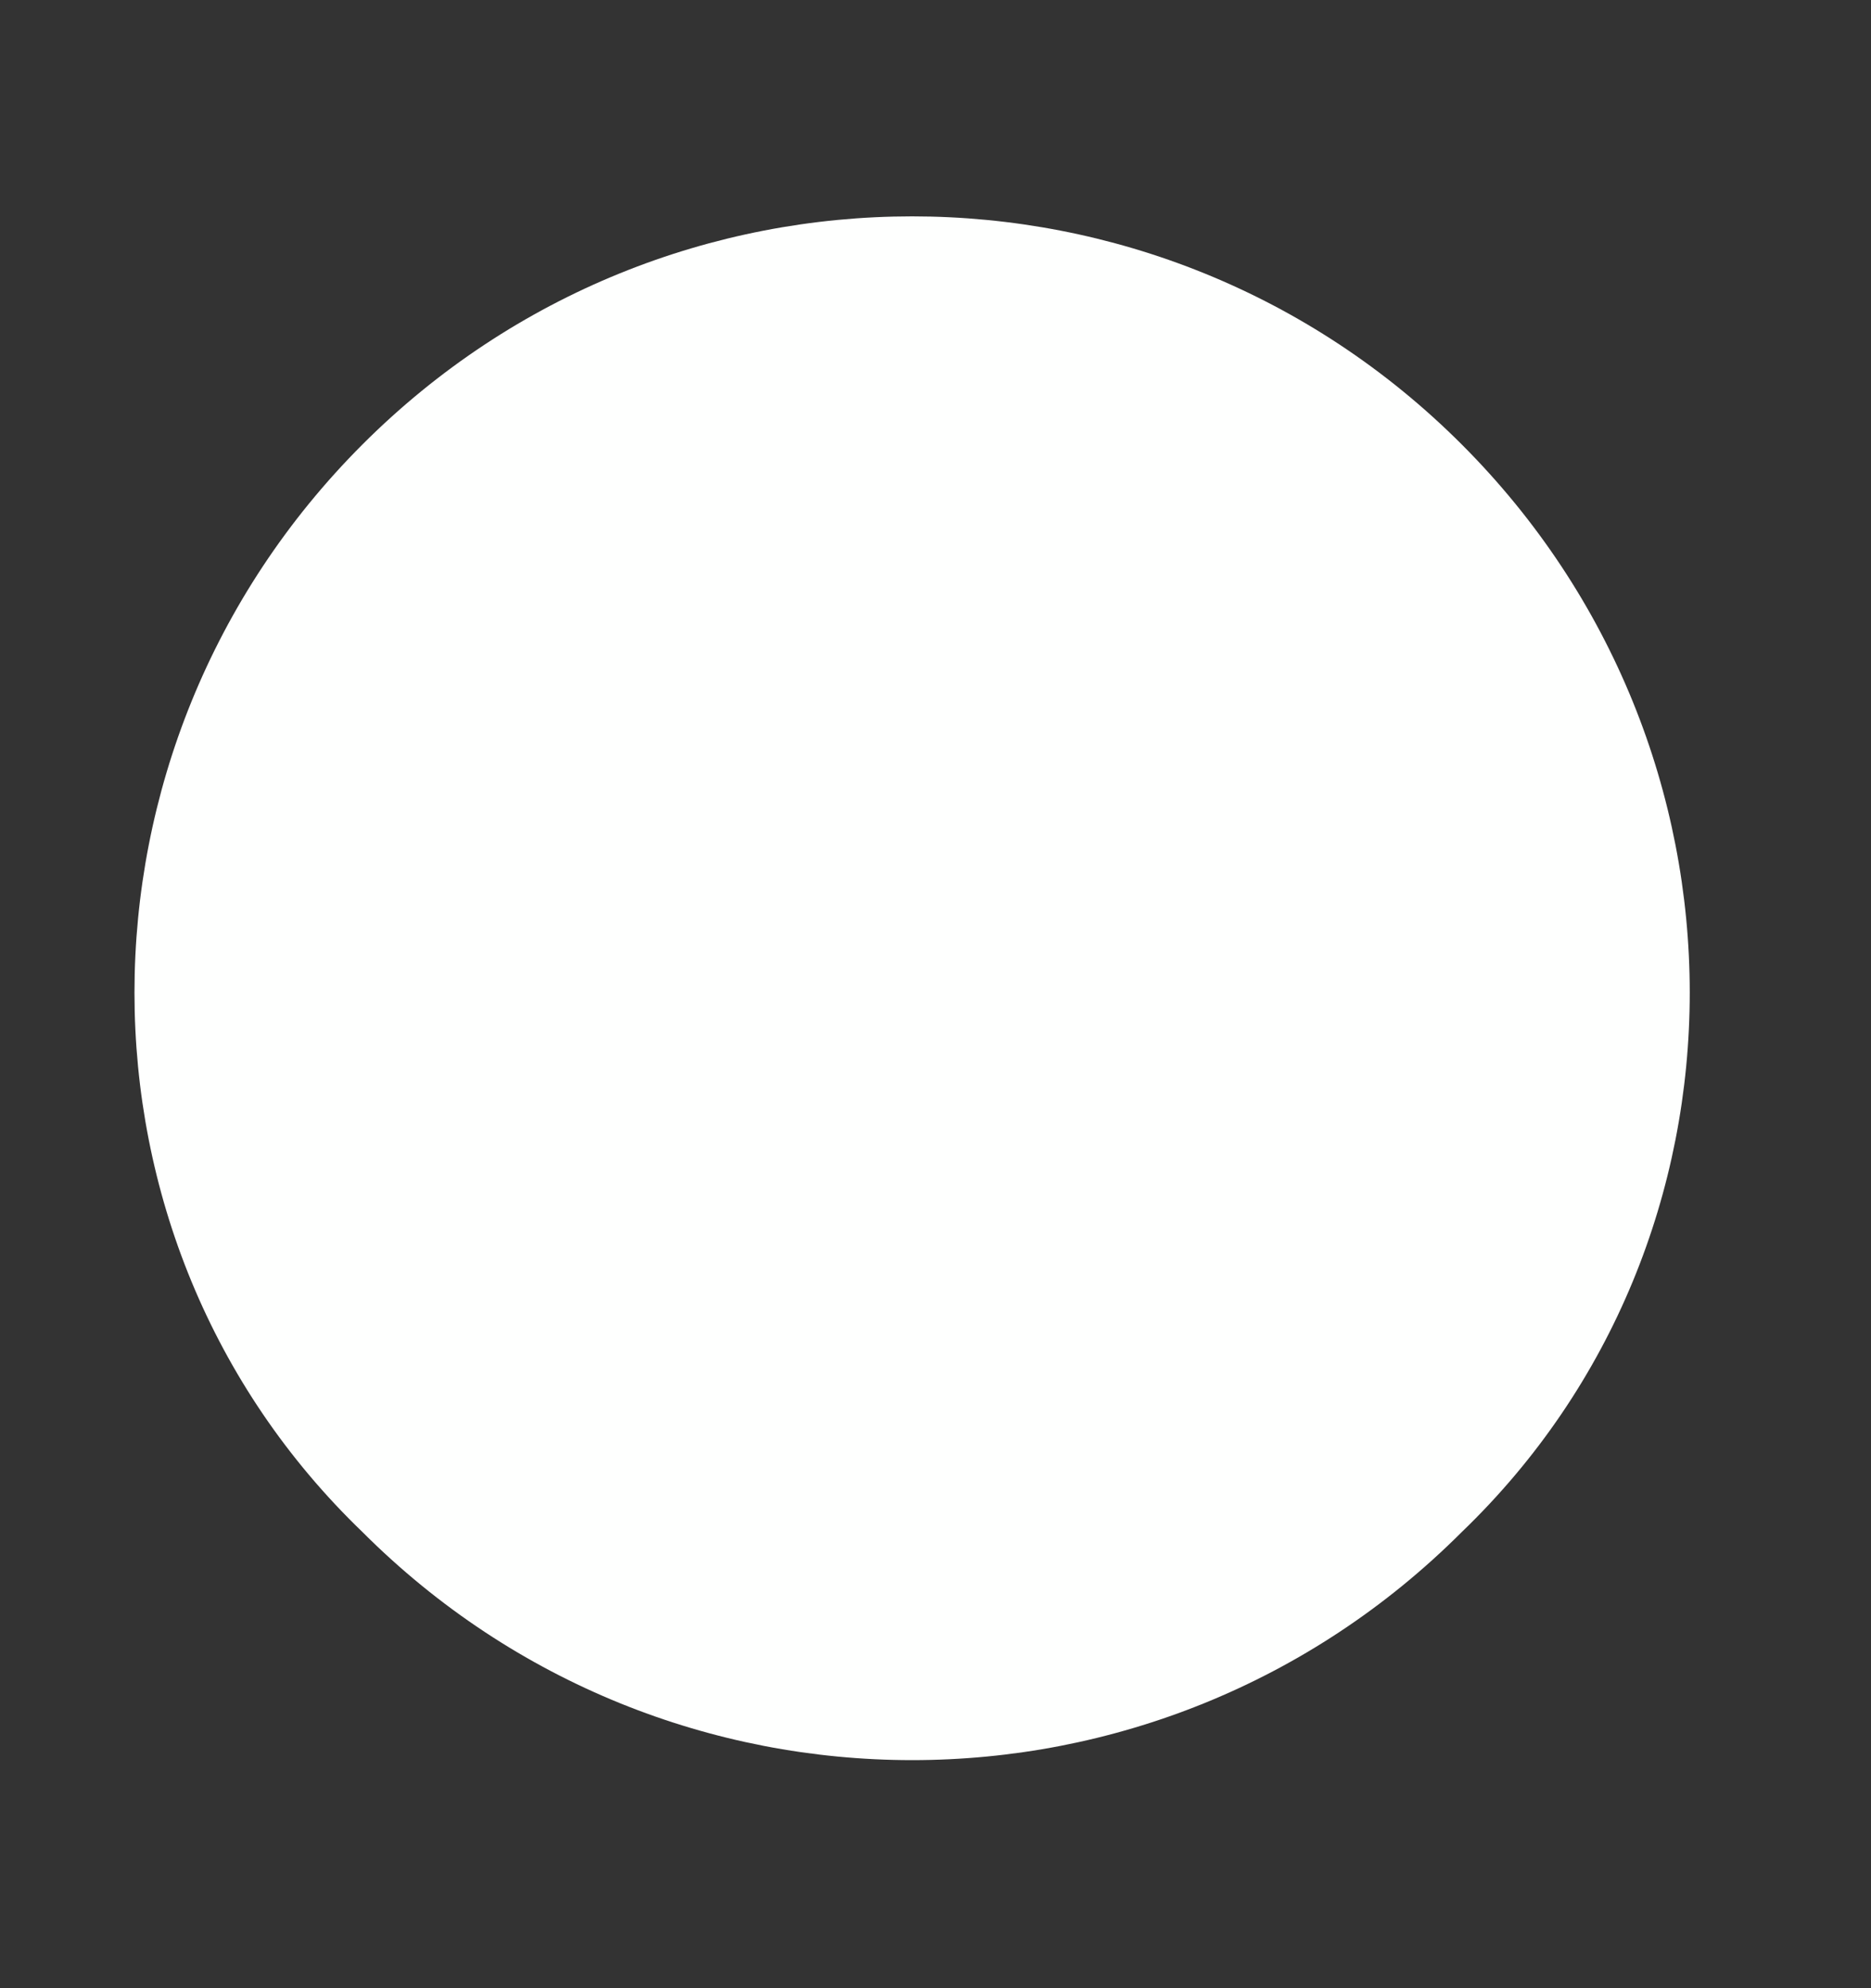 <?xml version="1.0" encoding="UTF-8" standalone="no"?><svg xmlns="http://www.w3.org/2000/svg" xmlns:xlink="http://www.w3.org/1999/xlink" clip-rule="evenodd" stroke-miterlimit="4.00" viewBox="0 0 16 17"><rect x="0" y="0" width="16" height="17" fill="#333333" stroke="none"/><desc>SVG generated by Keynote</desc><defs></defs><g transform="matrix(1.00, 0.00, -0.00, -1.00, 0.0, 17.0)"><path d="M 12.5 13.2 C 15.1 10.6 15.1 6.4 12.5 3.9 C 9.9 1.3 5.7 1.3 3.1 3.9 C 0.5 6.4 0.5 10.6 3.1 13.2 C 5.7 15.8 9.9 15.8 12.5 13.2 Z M 12.5 13.2 " fill="#FEFFFE"></path></g></svg>